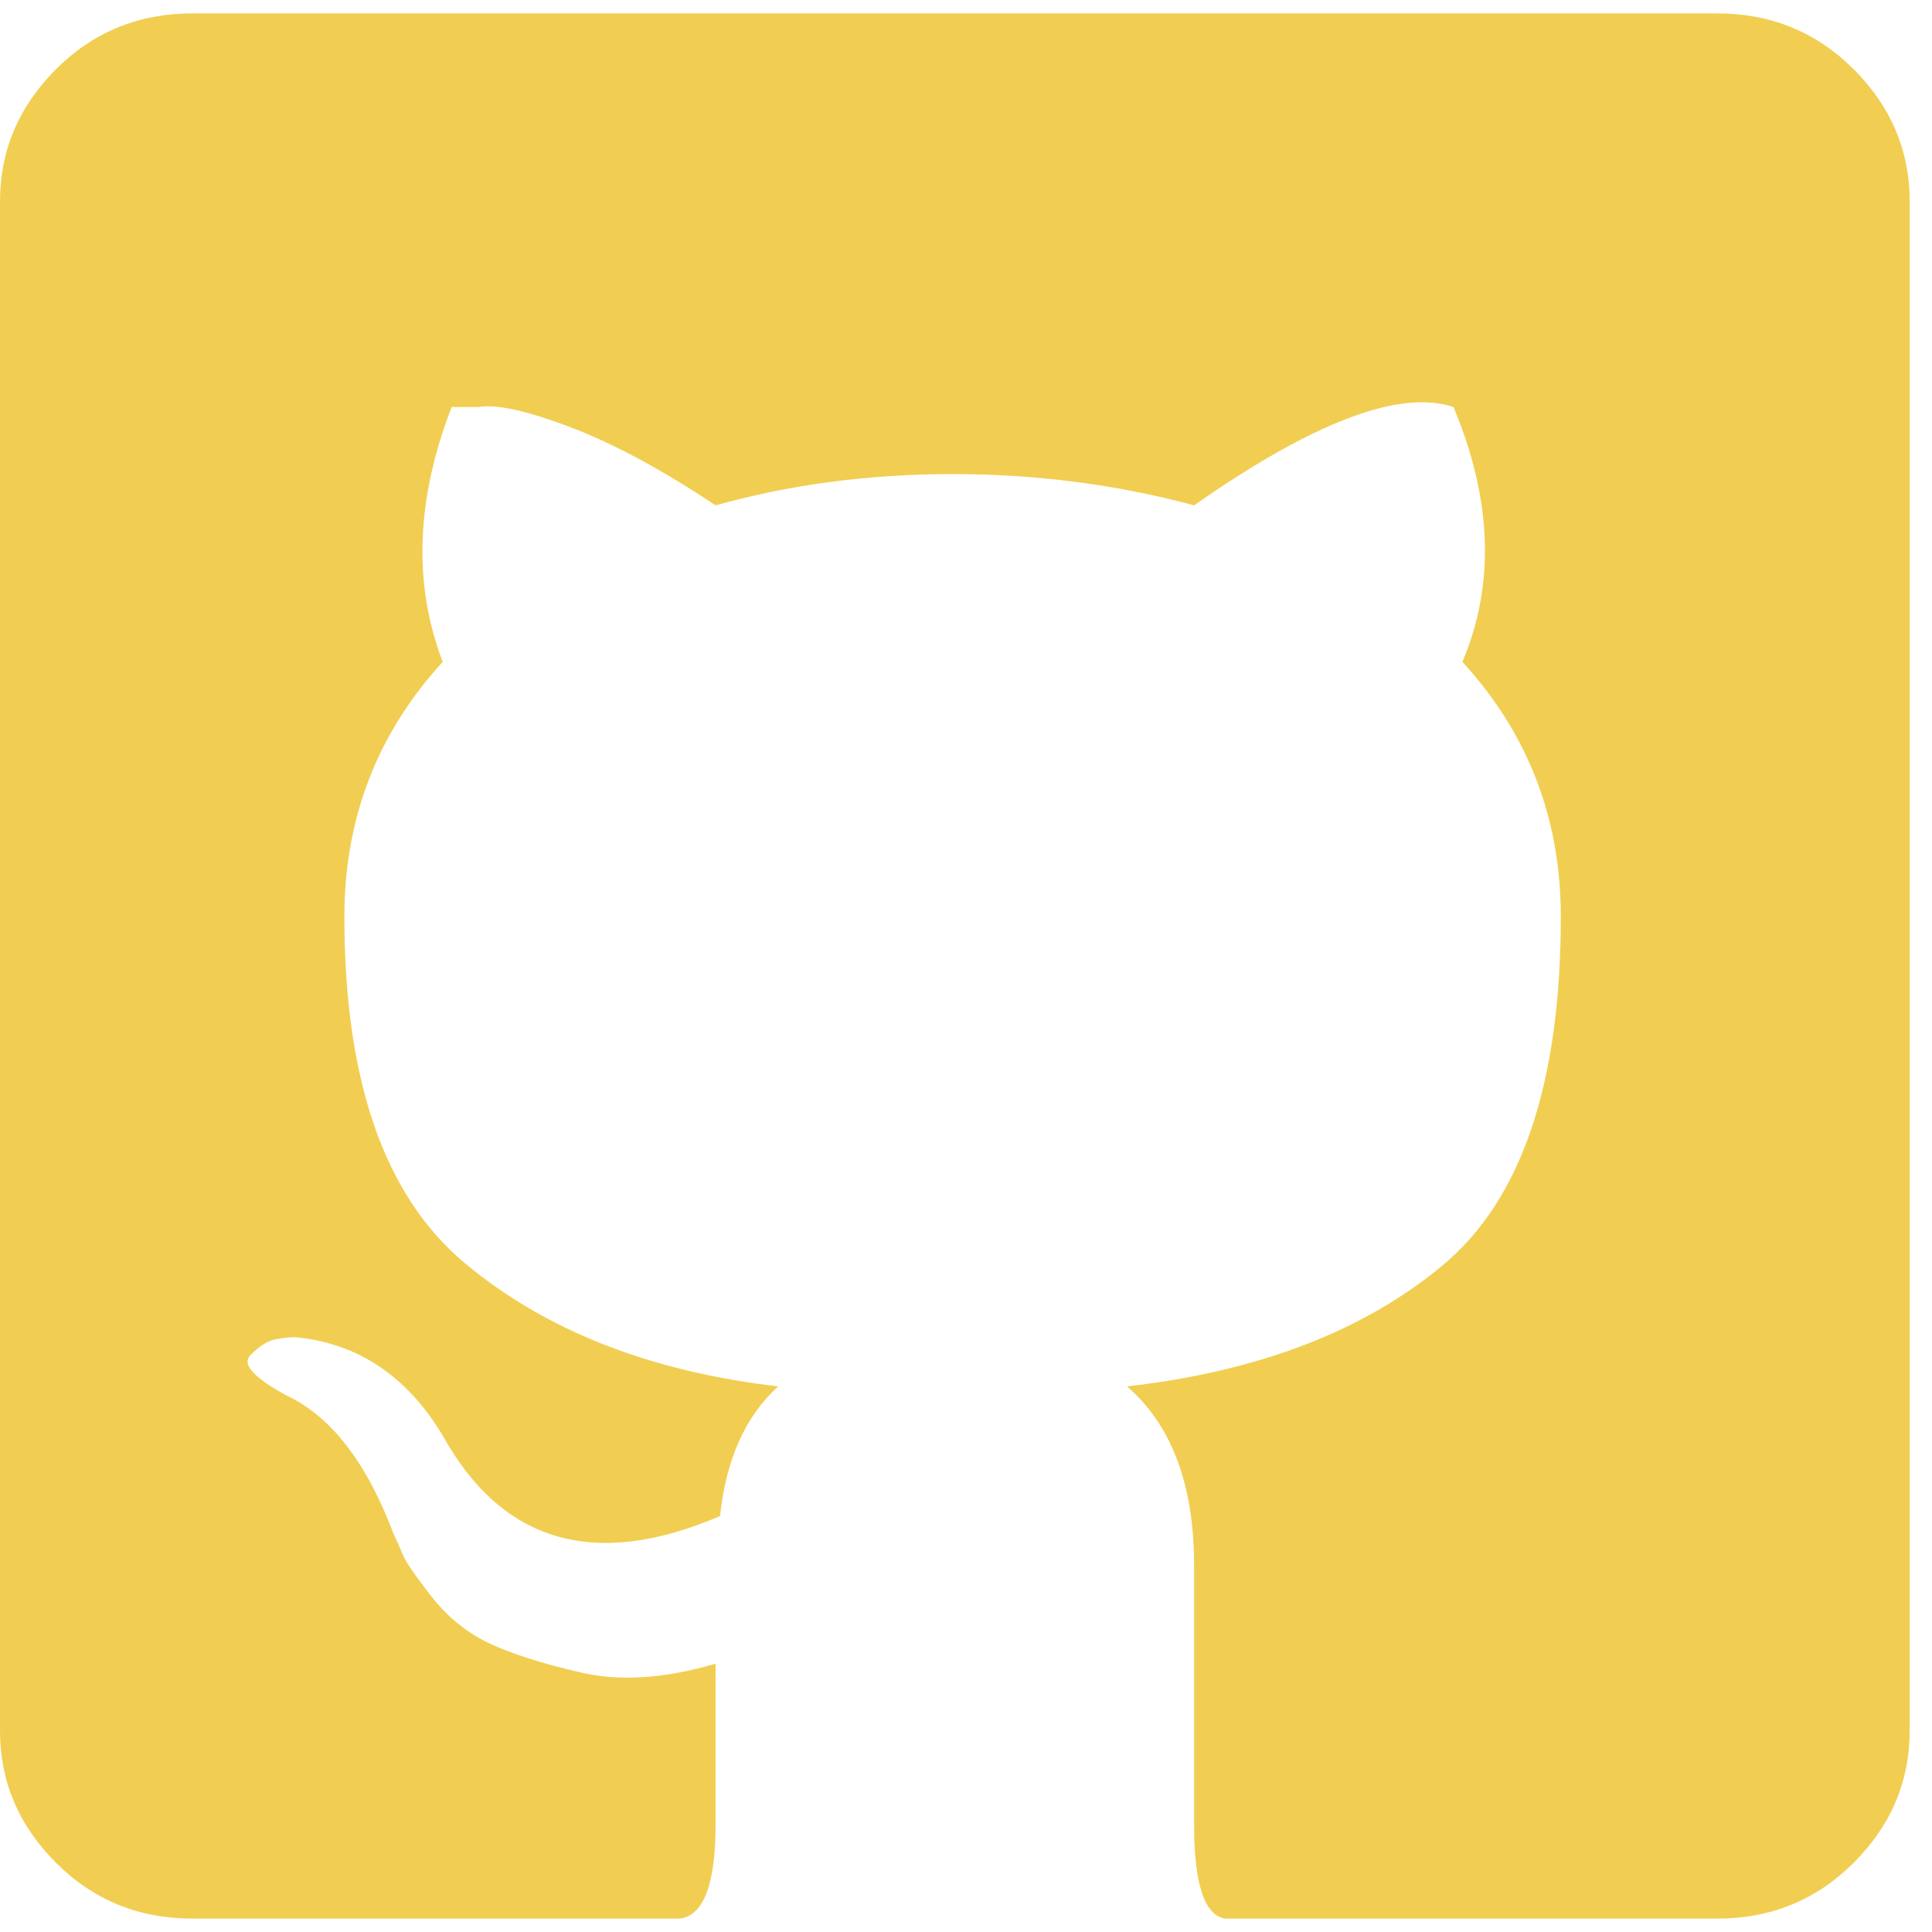 <svg width="32" height="32" viewBox="0 0 32 32" fill="none" xmlns="http://www.w3.org/2000/svg">
<path d="M3.185 0.222H28.444C29.333 0.222 30.086 0.531 30.704 1.148C31.321 1.766 31.63 2.494 31.63 3.333V28.667C31.63 29.506 31.321 30.235 30.704 30.852C30.086 31.469 29.333 31.778 28.444 31.778H20.296C19.951 31.729 19.778 31.21 19.778 30.222V25.926C19.778 24.593 19.407 23.605 18.667 22.963C20.84 22.716 22.58 22.049 23.889 20.963C25.198 19.877 25.852 17.951 25.852 15.185C25.852 13.556 25.309 12.148 24.222 10.963C24.765 9.679 24.716 8.272 24.074 6.741C23.185 6.445 21.753 6.988 19.778 8.37C18.494 8.025 17.16 7.852 15.778 7.852C14.395 7.852 13.086 8.025 11.852 8.37C10.963 7.778 10.161 7.346 9.444 7.074C8.728 6.803 8.222 6.691 7.926 6.741H7.481C6.889 8.272 6.84 9.679 7.333 10.963C6.247 12.148 5.704 13.556 5.704 15.185C5.704 17.901 6.37 19.815 7.704 20.926C9.037 22.037 10.765 22.716 12.889 22.963C12.346 23.457 12.025 24.173 11.926 25.111C9.852 26 8.321 25.556 7.333 23.778C6.741 22.79 5.926 22.247 4.889 22.148C4.79 22.148 4.679 22.161 4.556 22.185C4.432 22.21 4.296 22.296 4.148 22.445C4 22.593 4.198 22.815 4.741 23.111C5.481 23.457 6.074 24.222 6.519 25.407C6.568 25.506 6.617 25.617 6.667 25.741C6.716 25.864 6.877 26.099 7.148 26.445C7.42 26.79 7.741 27.049 8.111 27.222C8.481 27.395 8.988 27.556 9.63 27.704C10.272 27.852 11.012 27.802 11.852 27.556V30.222C11.852 31.21 11.654 31.729 11.259 31.778H3.185C2.296 31.778 1.543 31.469 0.926 30.852C0.309 30.235 0 29.506 0 28.667V3.333C0 2.494 0.309 1.766 0.926 1.148C1.543 0.531 2.296 0.222 3.185 0.222Z" fill="#F1CE51"/>
</svg>
